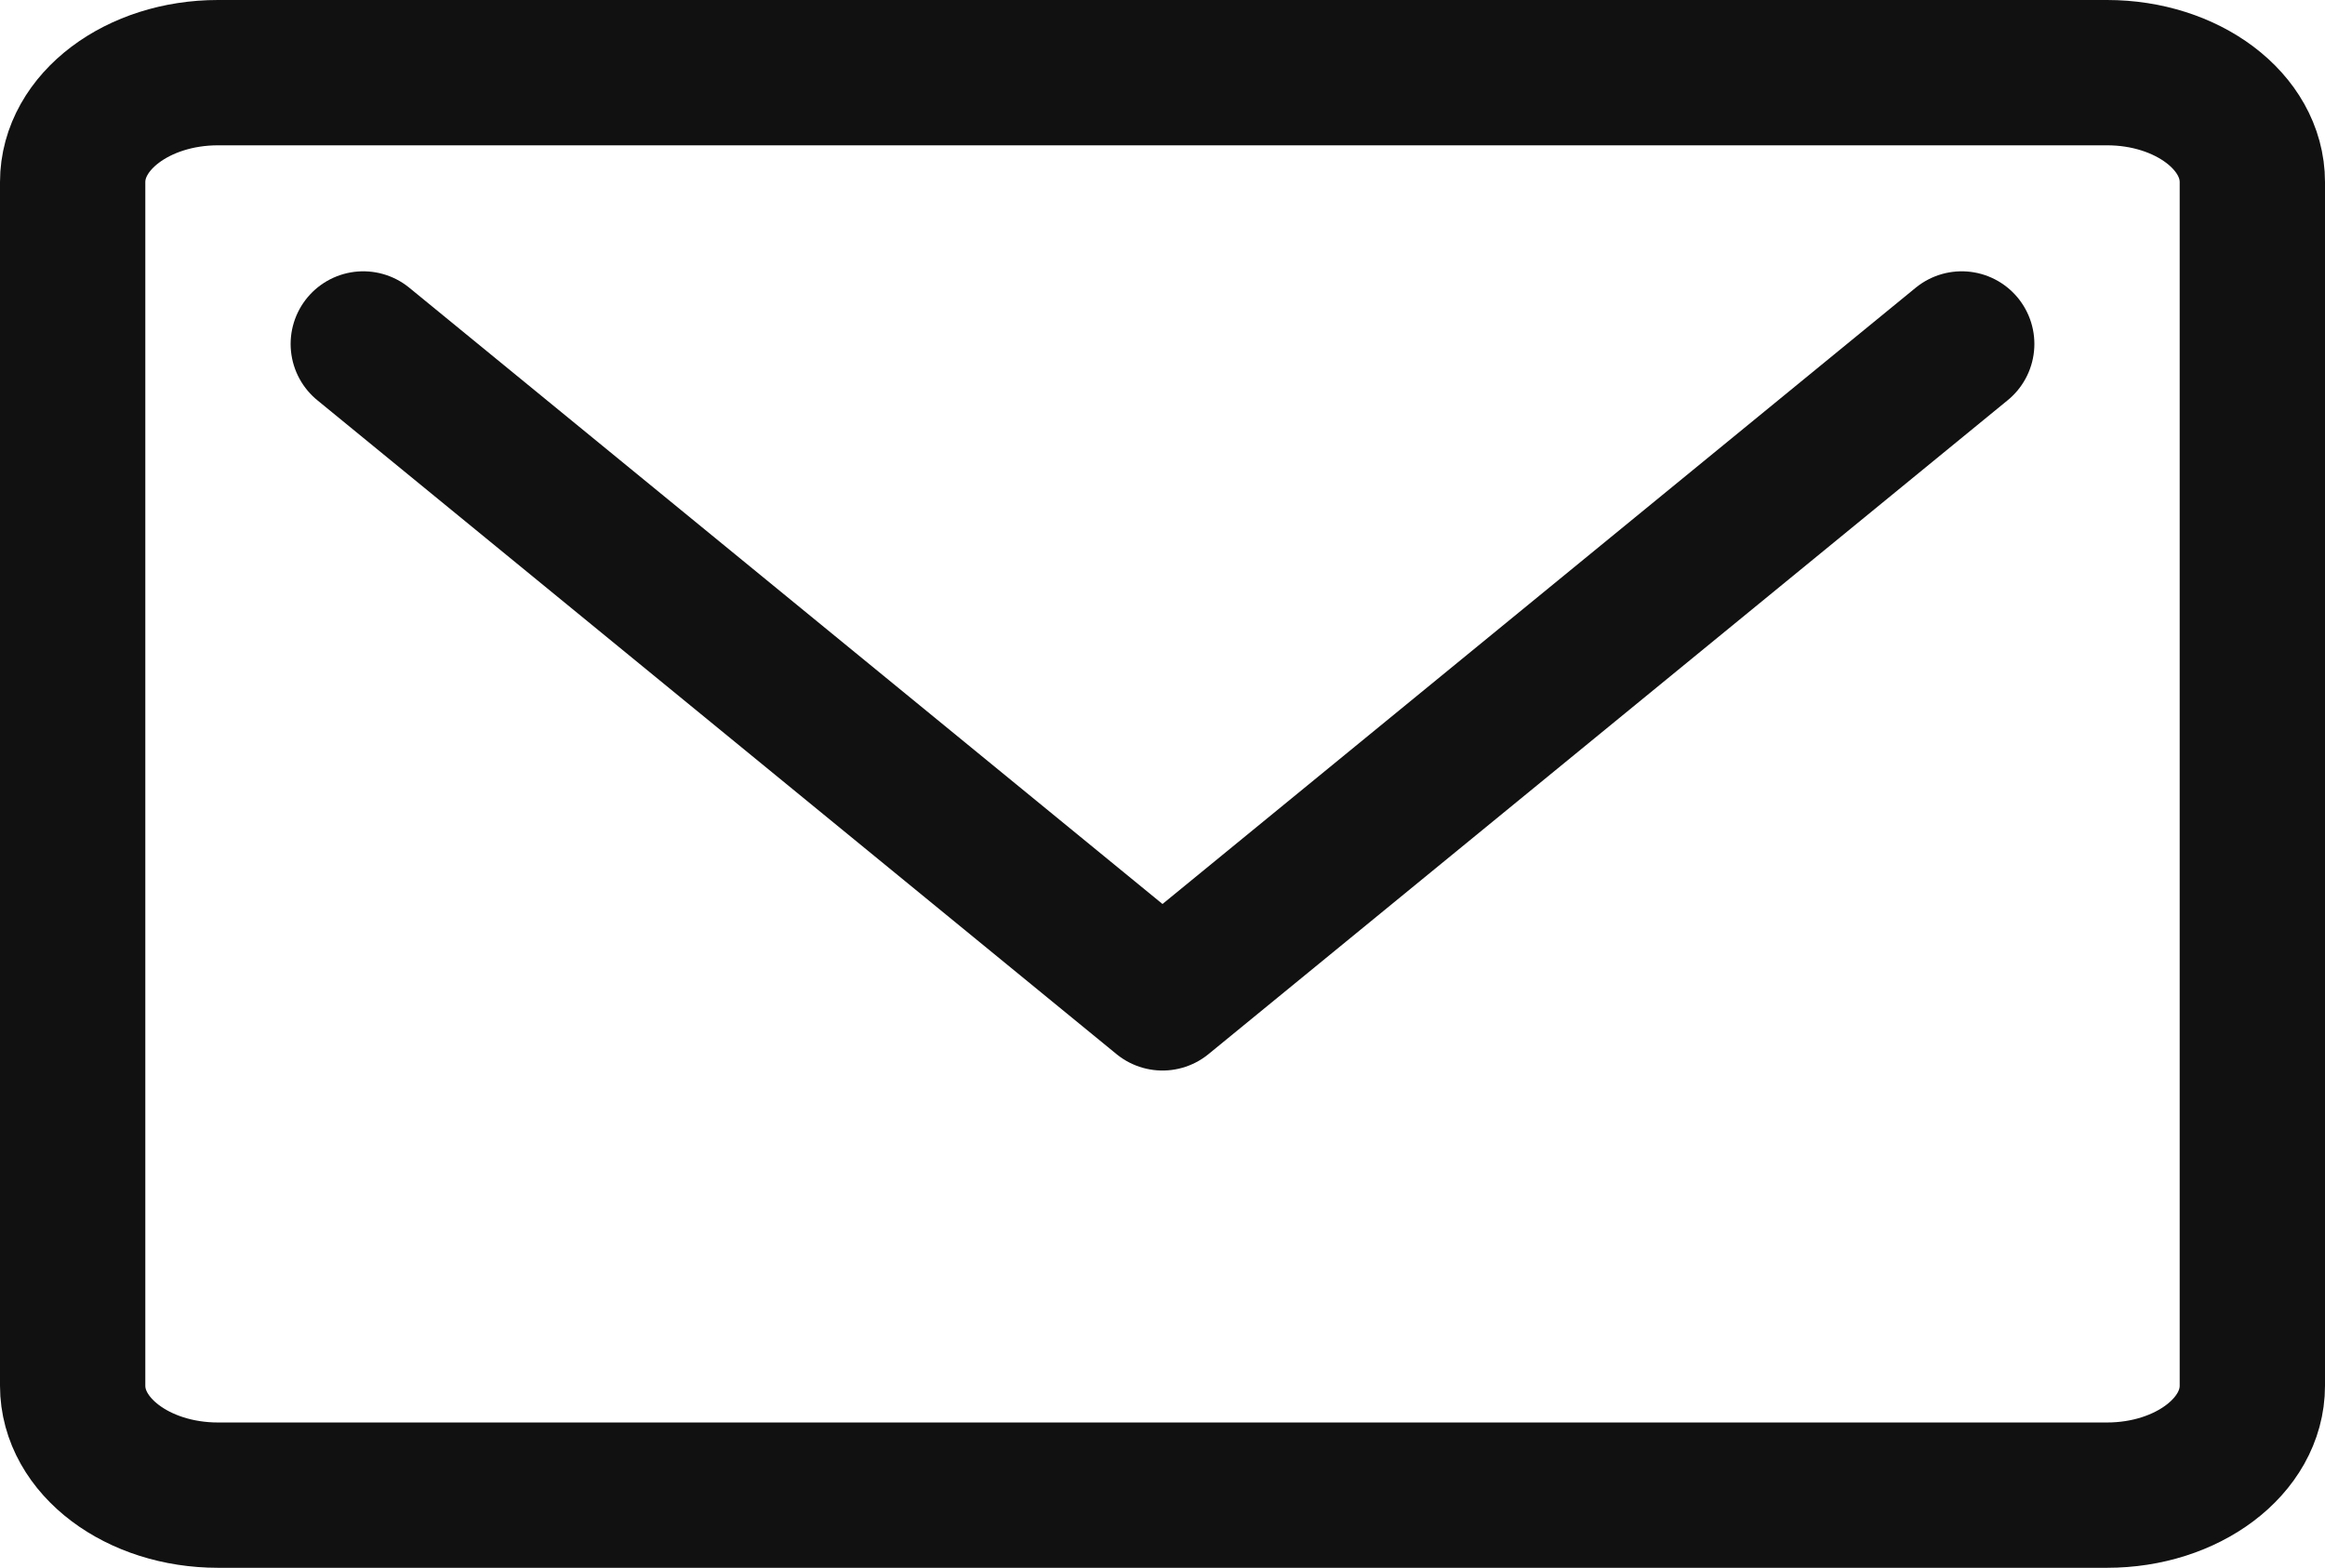 <svg xmlns="http://www.w3.org/2000/svg" width="16" height="10.789" viewBox="0 0 16 10.789">
  <g id="email-84" transform="translate(0 -1)">
    <g id="Group_3" data-name="Group 3" transform="translate(0.5 1.5)">
      <path id="Path_13" data-name="Path 13" d="M14.5,11.289H1.5c-.552,0-1-.337-1-.753V2.253c0-.416.448-.753,1-.753h13c.552,0,1,.337,1,.753v8.283C15.5,10.952,15.052,11.289,14.5,11.289Z" transform="translate(-0.5 -1.5)" fill="none" stroke="#111" stroke-linecap="round" stroke-linejoin="round" stroke-miterlimit="10" stroke-width="1"/>
      <path id="Path_14" data-name="Path 14" d="M2.5,4.5,8,9l5.5-4.5" transform="translate(-0.5 -2.633)" fill="none" stroke="#111" stroke-linecap="round" stroke-linejoin="round" stroke-miterlimit="10" stroke-width="1"/>
    </g>
  </g>
</svg>
